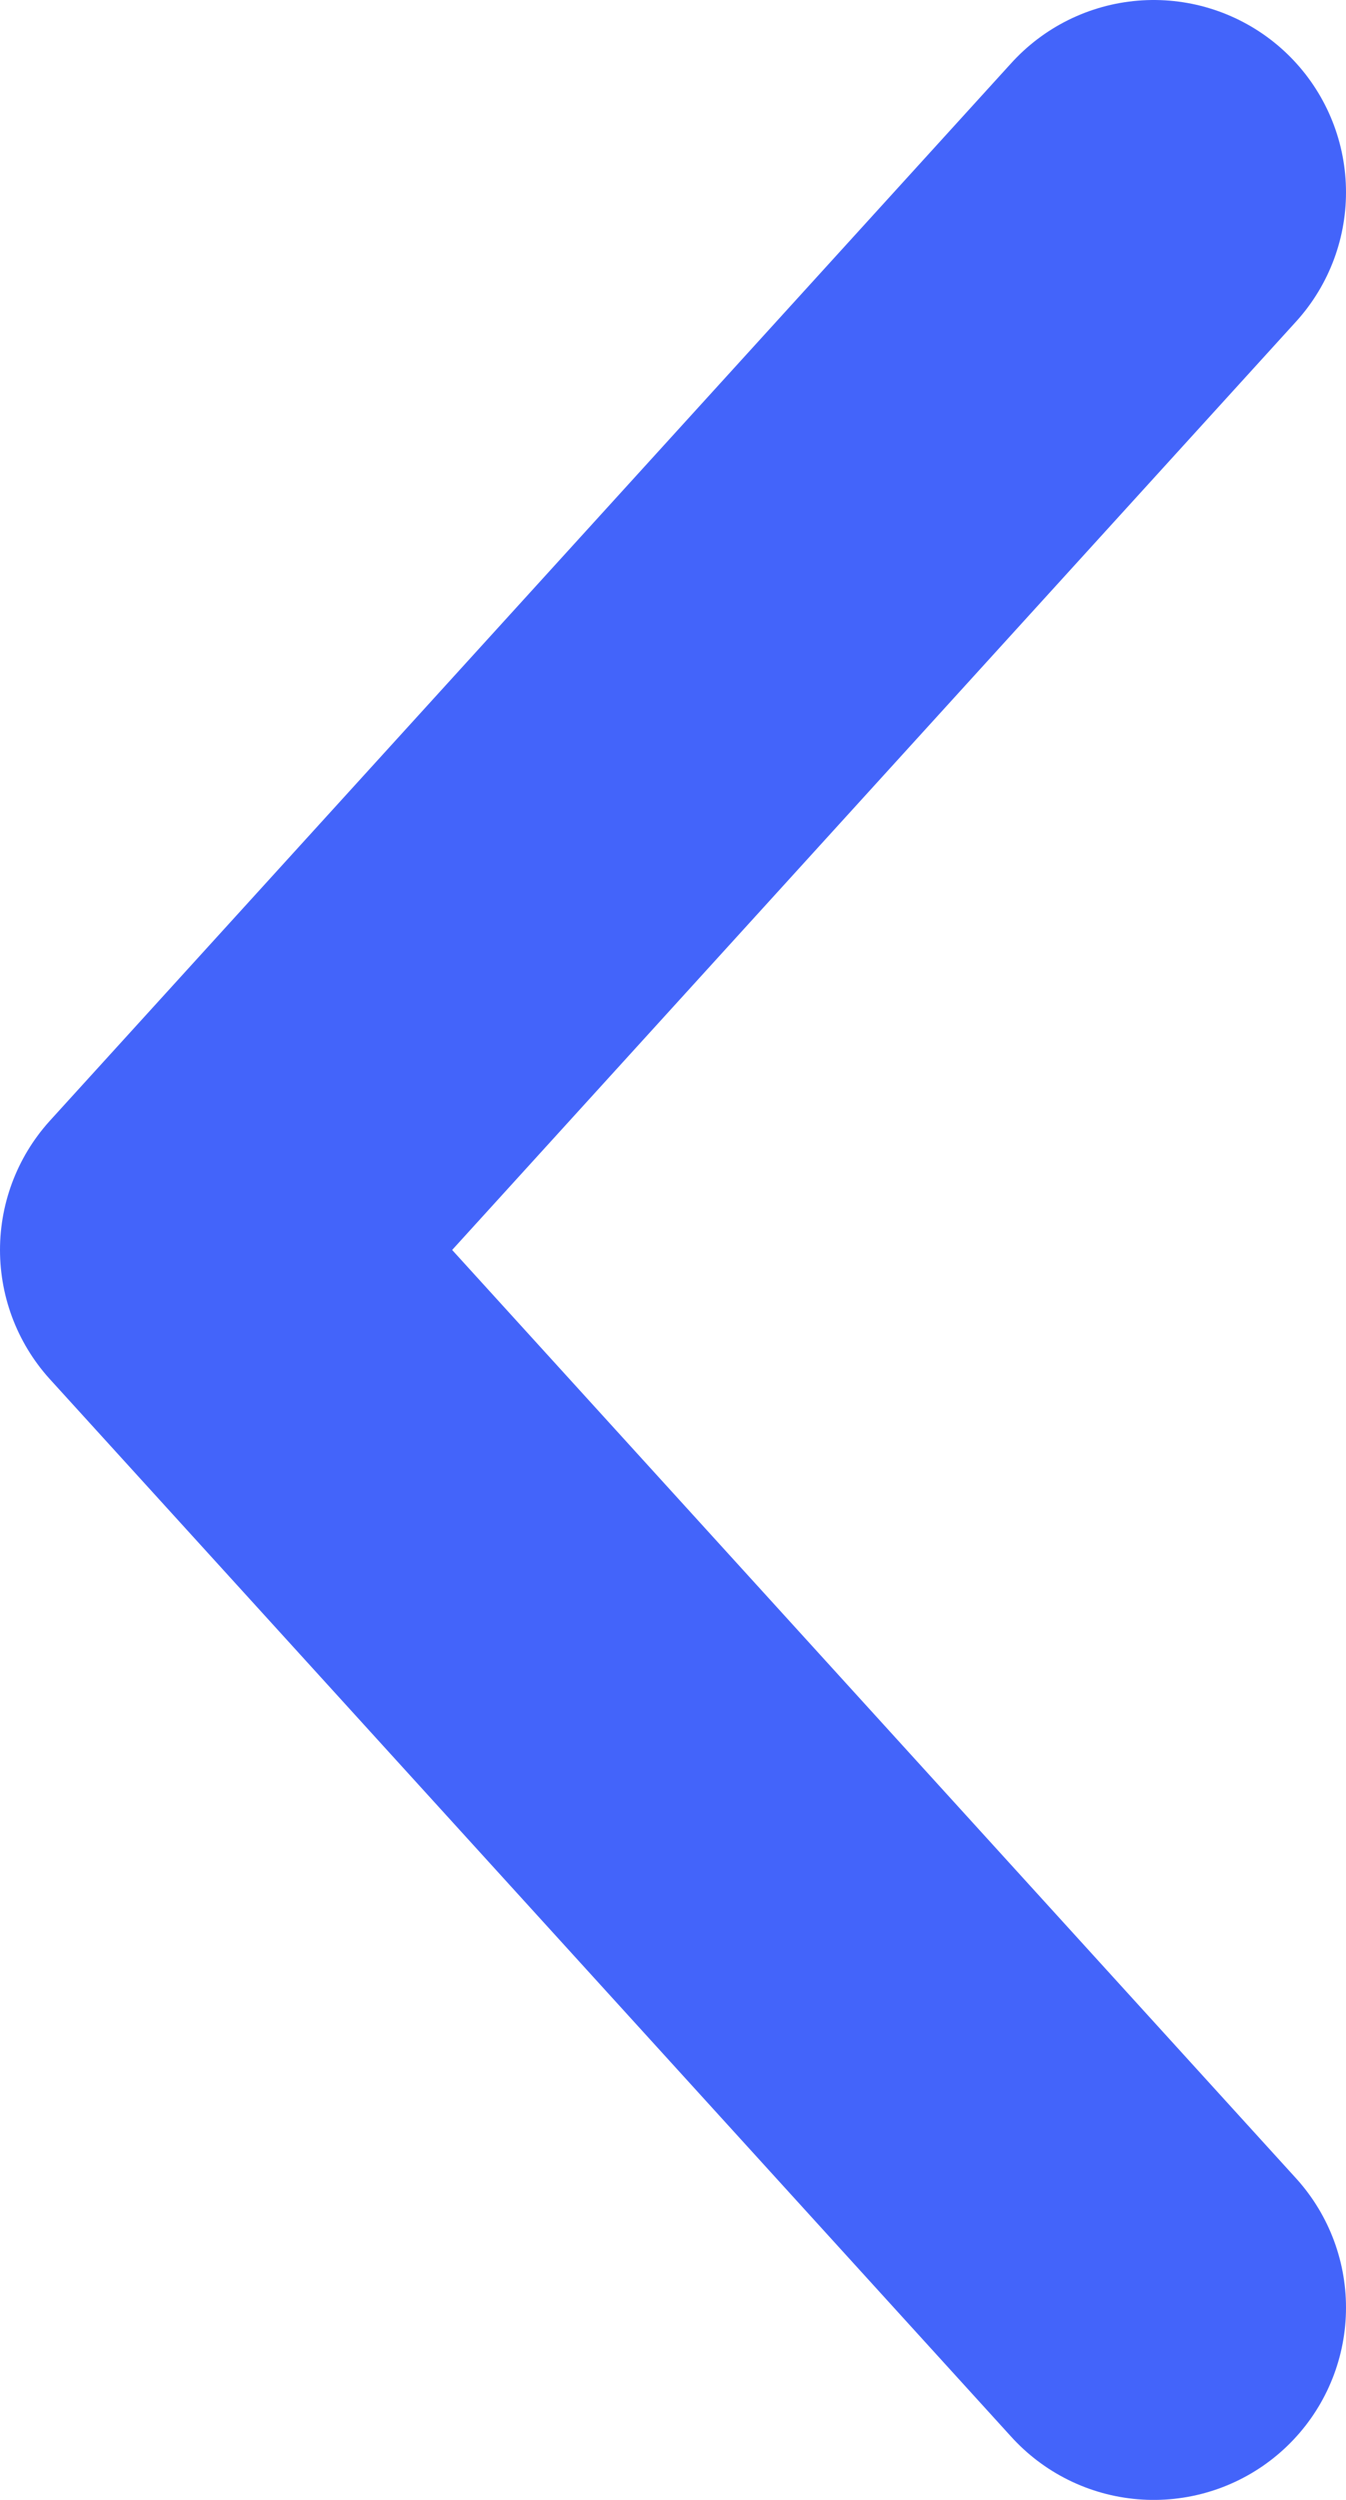 <svg width="7" height="13" viewBox="0 0 7 13" fill="none" xmlns="http://www.w3.org/2000/svg">
<path d="M6 1L1 6.5L6 12" stroke="#4364FA" stroke-width="2" stroke-linecap="round" stroke-linejoin="round"/>
</svg>
